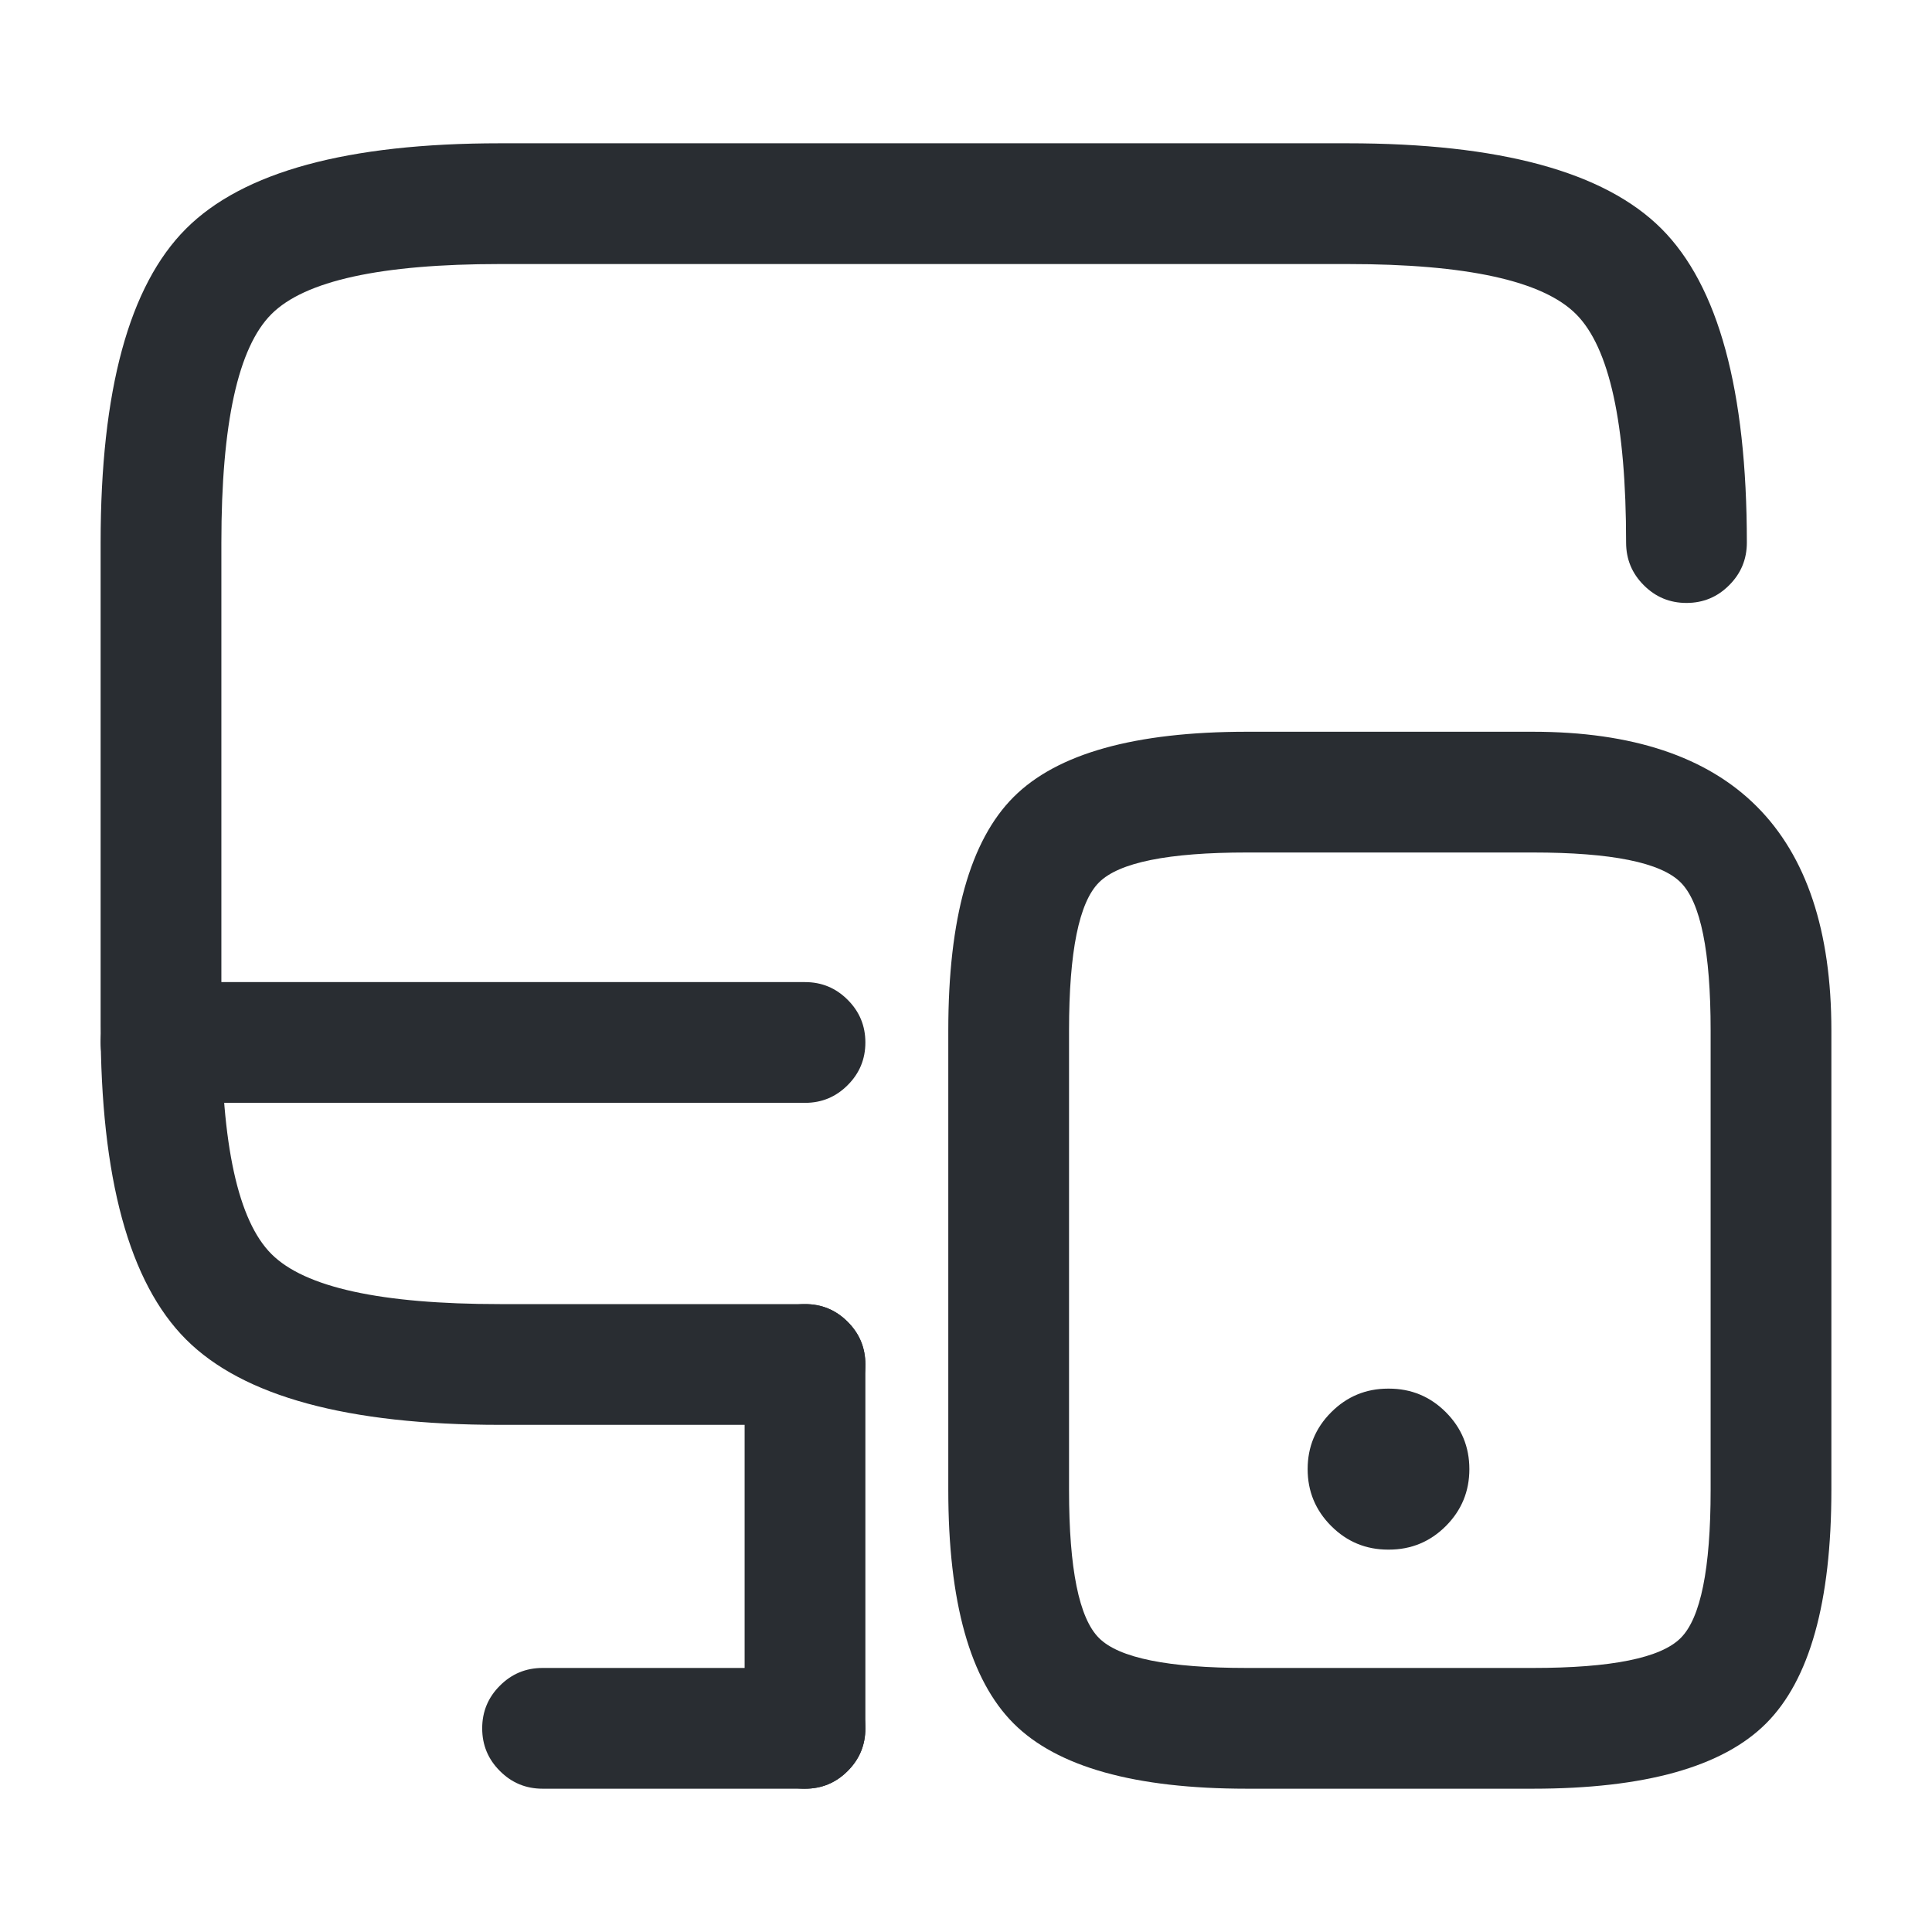 <svg xmlns="http://www.w3.org/2000/svg" width="24" height="24" viewBox="0 0 24 24">
  <defs/>
  <path fill="#292D32" d="M10,17.7 L6.21,17.7 Q3.372,17.7 2.311,16.639 Q1.25,15.578 1.25,12.74 L1.25,6.74 Q1.25,3.902 2.311,2.841 Q3.372,1.78 6.21,1.78 L16.74,1.78 Q19.578,1.78 20.639,2.841 Q21.7,3.902 21.7,6.74 Q21.7,7.051 21.48,7.27 Q21.261,7.49 20.95,7.49 Q20.639,7.49 20.42,7.27 Q20.2,7.051 20.2,6.74 Q20.2,4.523 19.578,3.902 Q18.957,3.28 16.74,3.28 L6.21,3.28 Q3.993,3.28 3.372,3.902 Q2.75,4.523 2.75,6.74 L2.75,12.74 Q2.75,14.957 3.372,15.578 Q3.993,16.2 6.21,16.2 L10,16.2 Q10.311,16.2 10.53,16.42 Q10.75,16.639 10.75,16.95 Q10.75,17.261 10.53,17.48 Q10.311,17.7 10,17.7 Z"/>
  <path fill="#292D32" d="M9.25,21.47 L9.25,16.95 Q9.25,16.639 9.47,16.42 Q9.689,16.2 10,16.2 Q10.311,16.2 10.53,16.42 Q10.75,16.639 10.75,16.95 L10.75,21.47 Q10.75,21.781 10.53,22 Q10.311,22.22 10,22.22 Q9.689,22.22 9.47,22 Q9.25,21.781 9.25,21.47 Z"/>
  <path fill="#292D32" d="M2,12.2 L10,12.2 Q10.311,12.2 10.53,12.42 Q10.75,12.639 10.75,12.95 Q10.75,13.261 10.53,13.48 Q10.311,13.7 10,13.7 L2,13.7 Q1.689,13.7 1.47,13.48 Q1.25,13.261 1.25,12.95 Q1.25,12.639 1.47,12.42 Q1.689,12.2 2,12.2 Z"/>
  <path fill="#292D32" d="M6.74,20.72 L10,20.72 Q10.311,20.72 10.53,20.94 Q10.75,21.159 10.75,21.47 Q10.75,21.781 10.53,22 Q10.311,22.22 10,22.22 L6.74,22.22 Q6.429,22.22 6.21,22 Q5.99,21.781 5.99,21.47 Q5.99,21.159 6.21,20.94 Q6.429,20.72 6.74,20.72 Z"/>
  <path fill="#292D32" d="M22.75,12.8 L22.75,18.51 Q22.75,20.598 21.939,21.409 Q21.128,22.22 19.04,22.22 L15.49,22.22 Q13.402,22.22 12.591,21.409 Q11.78,20.598 11.78,18.51 L11.78,12.8 Q11.78,10.712 12.591,9.901 Q13.402,9.09 15.49,9.09 L19.04,9.09 Q22.75,9.09 22.75,12.8 Z M21.25,12.8 Q21.25,11.333 20.878,10.962 Q20.507,10.59 19.04,10.59 L15.49,10.59 Q14.023,10.59 13.652,10.962 Q13.28,11.333 13.28,12.8 L13.28,18.51 Q13.28,19.977 13.652,20.348 Q14.023,20.72 15.49,20.72 L19.04,20.72 Q20.507,20.72 20.878,20.348 Q21.25,19.977 21.25,18.51 Z"/>
  <path fill="#292D32" d="M17.244,17.25 L17.253,17.25 Q17.668,17.25 17.961,17.543 Q18.253,17.836 18.253,18.25 Q18.253,18.664 17.961,18.957 Q17.668,19.25 17.253,19.25 L17.244,19.25 Q16.83,19.25 16.537,18.957 Q16.244,18.664 16.244,18.25 Q16.244,17.836 16.537,17.543 Q16.83,17.25 17.244,17.25 Z"/>
</svg>

